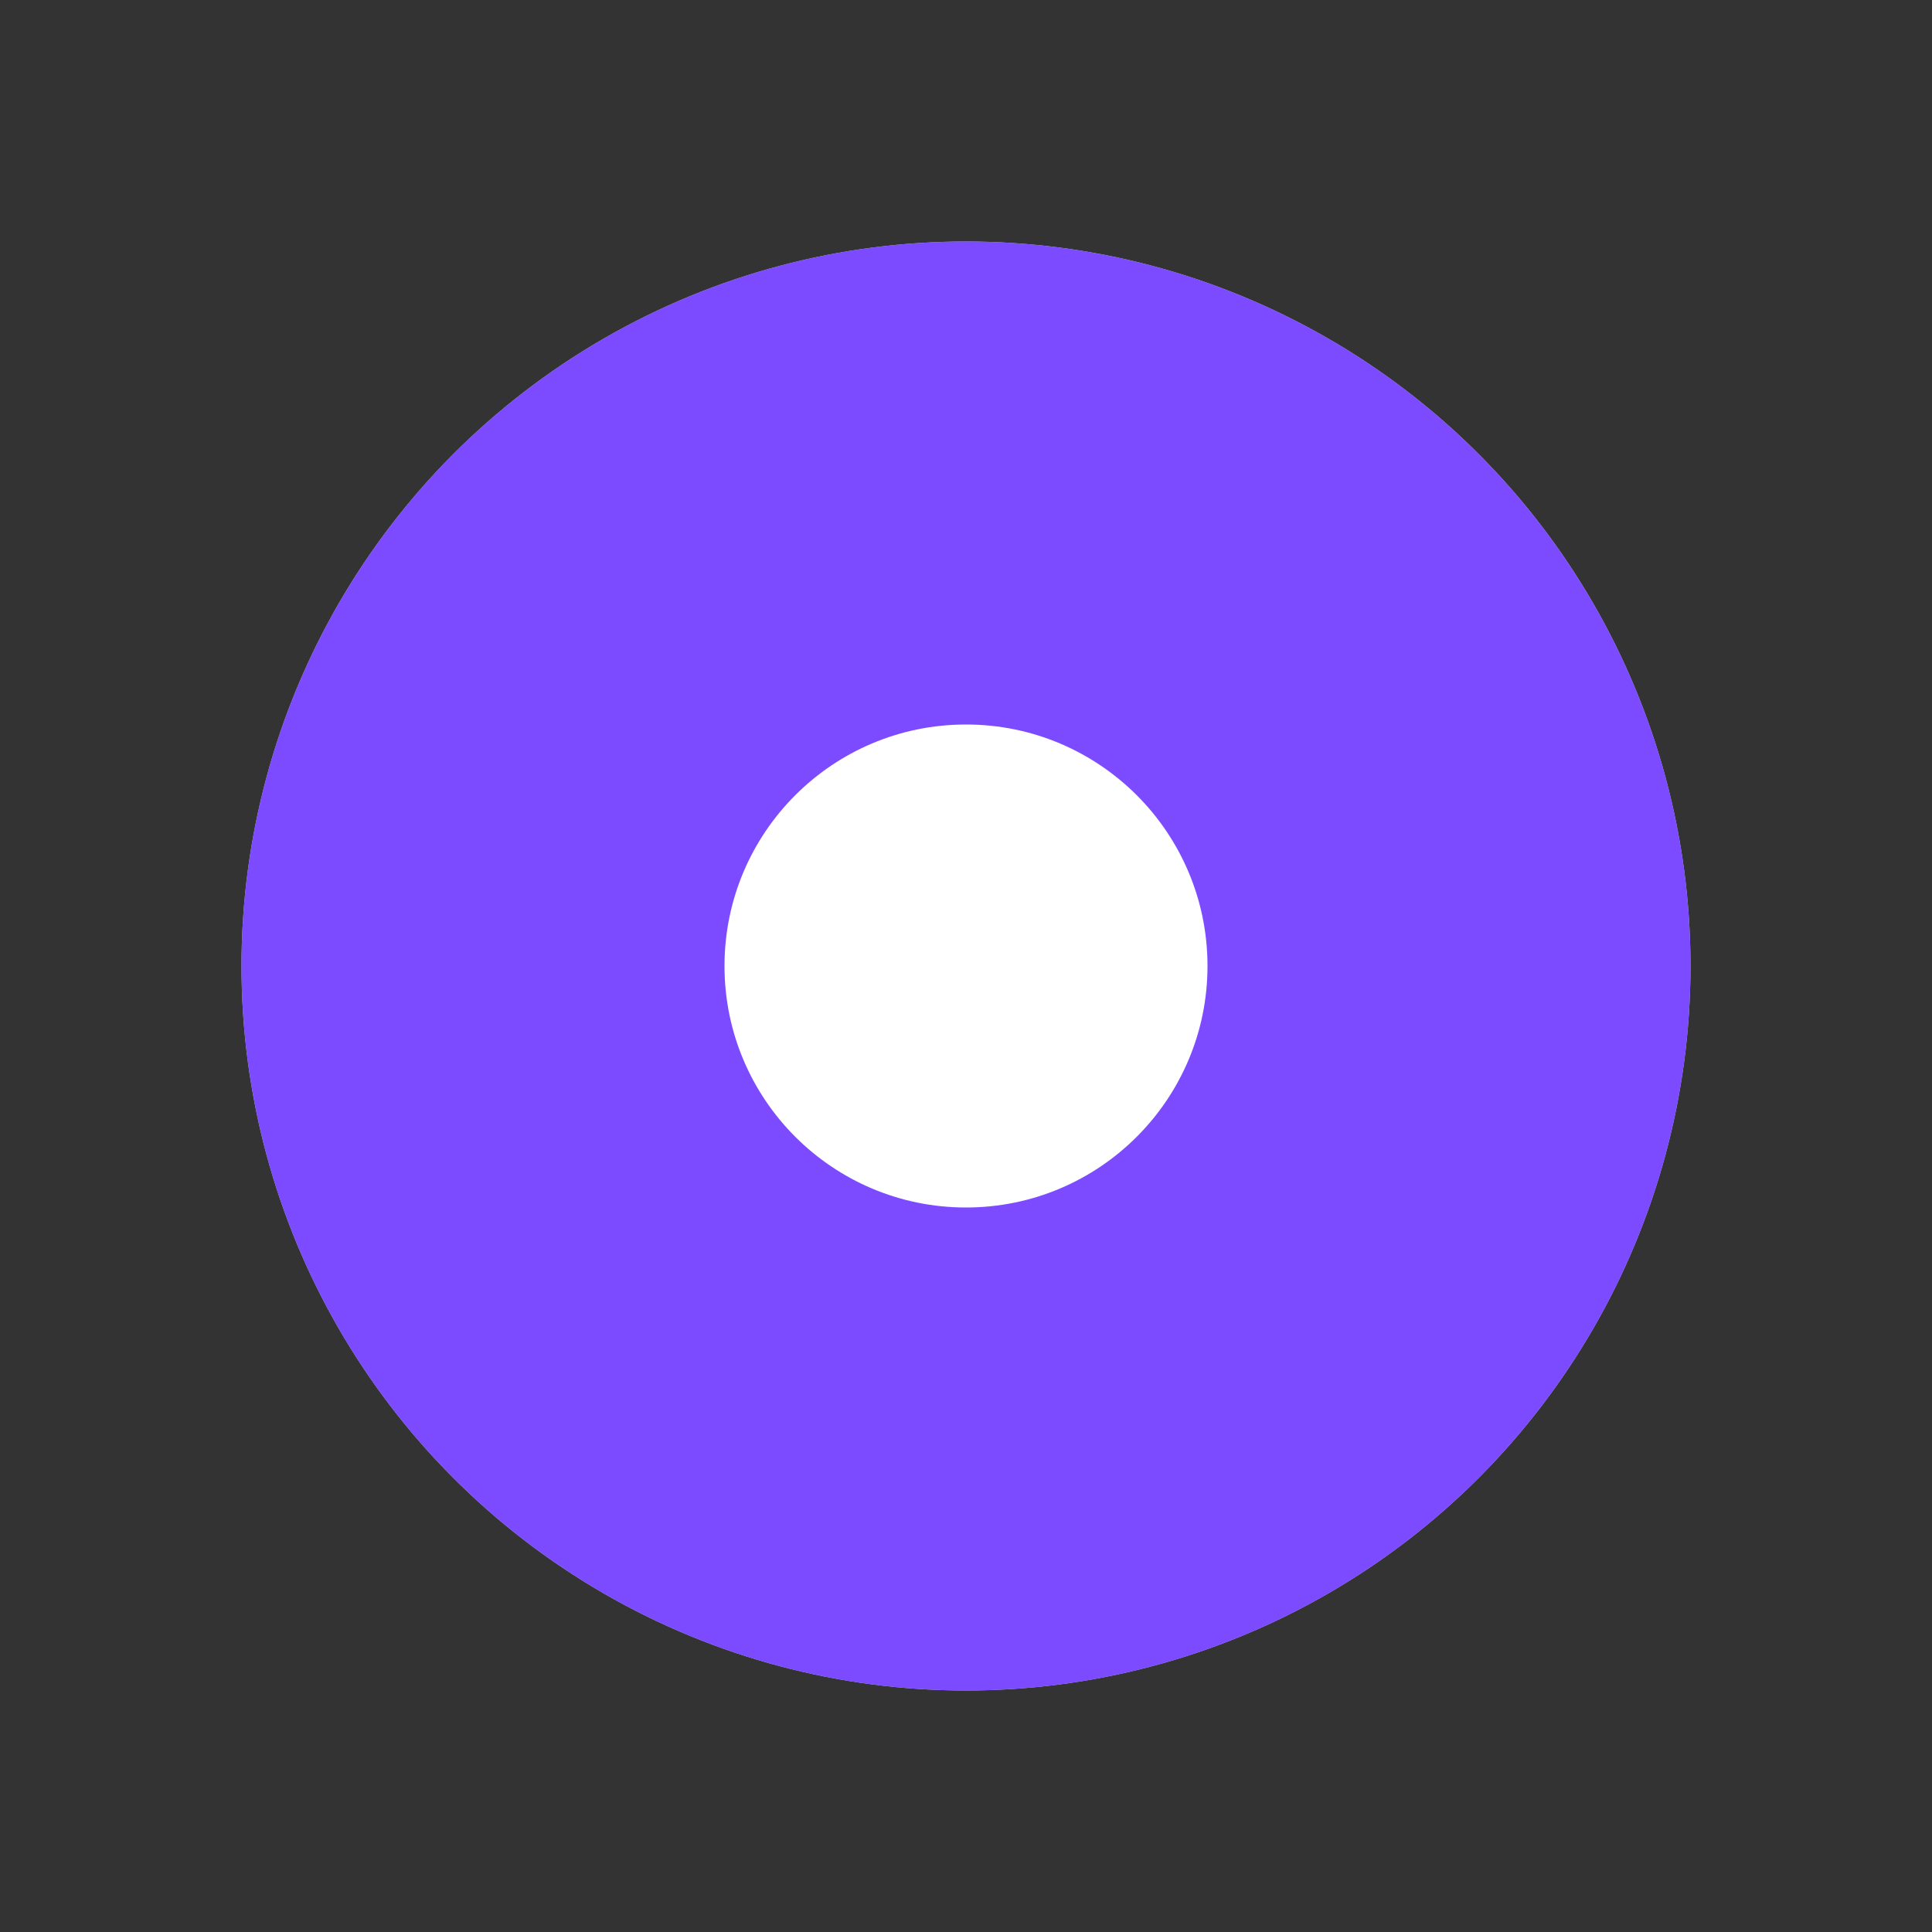 <svg width="24" height="24" viewBox="0 0 24 24" fill="none" xmlns="http://www.w3.org/2000/svg">
<rect x="0" y="0" width="24" height="24" fill="#333333" stroke="none"/>
<circle cx="12" cy="12" r="9" fill="#C4CAD3"/>
<circle cx="12" cy="12" r="9" fill="#7C4BFF"/>
<circle cx="12" cy="12" r="3" fill="white"/>
</svg>
